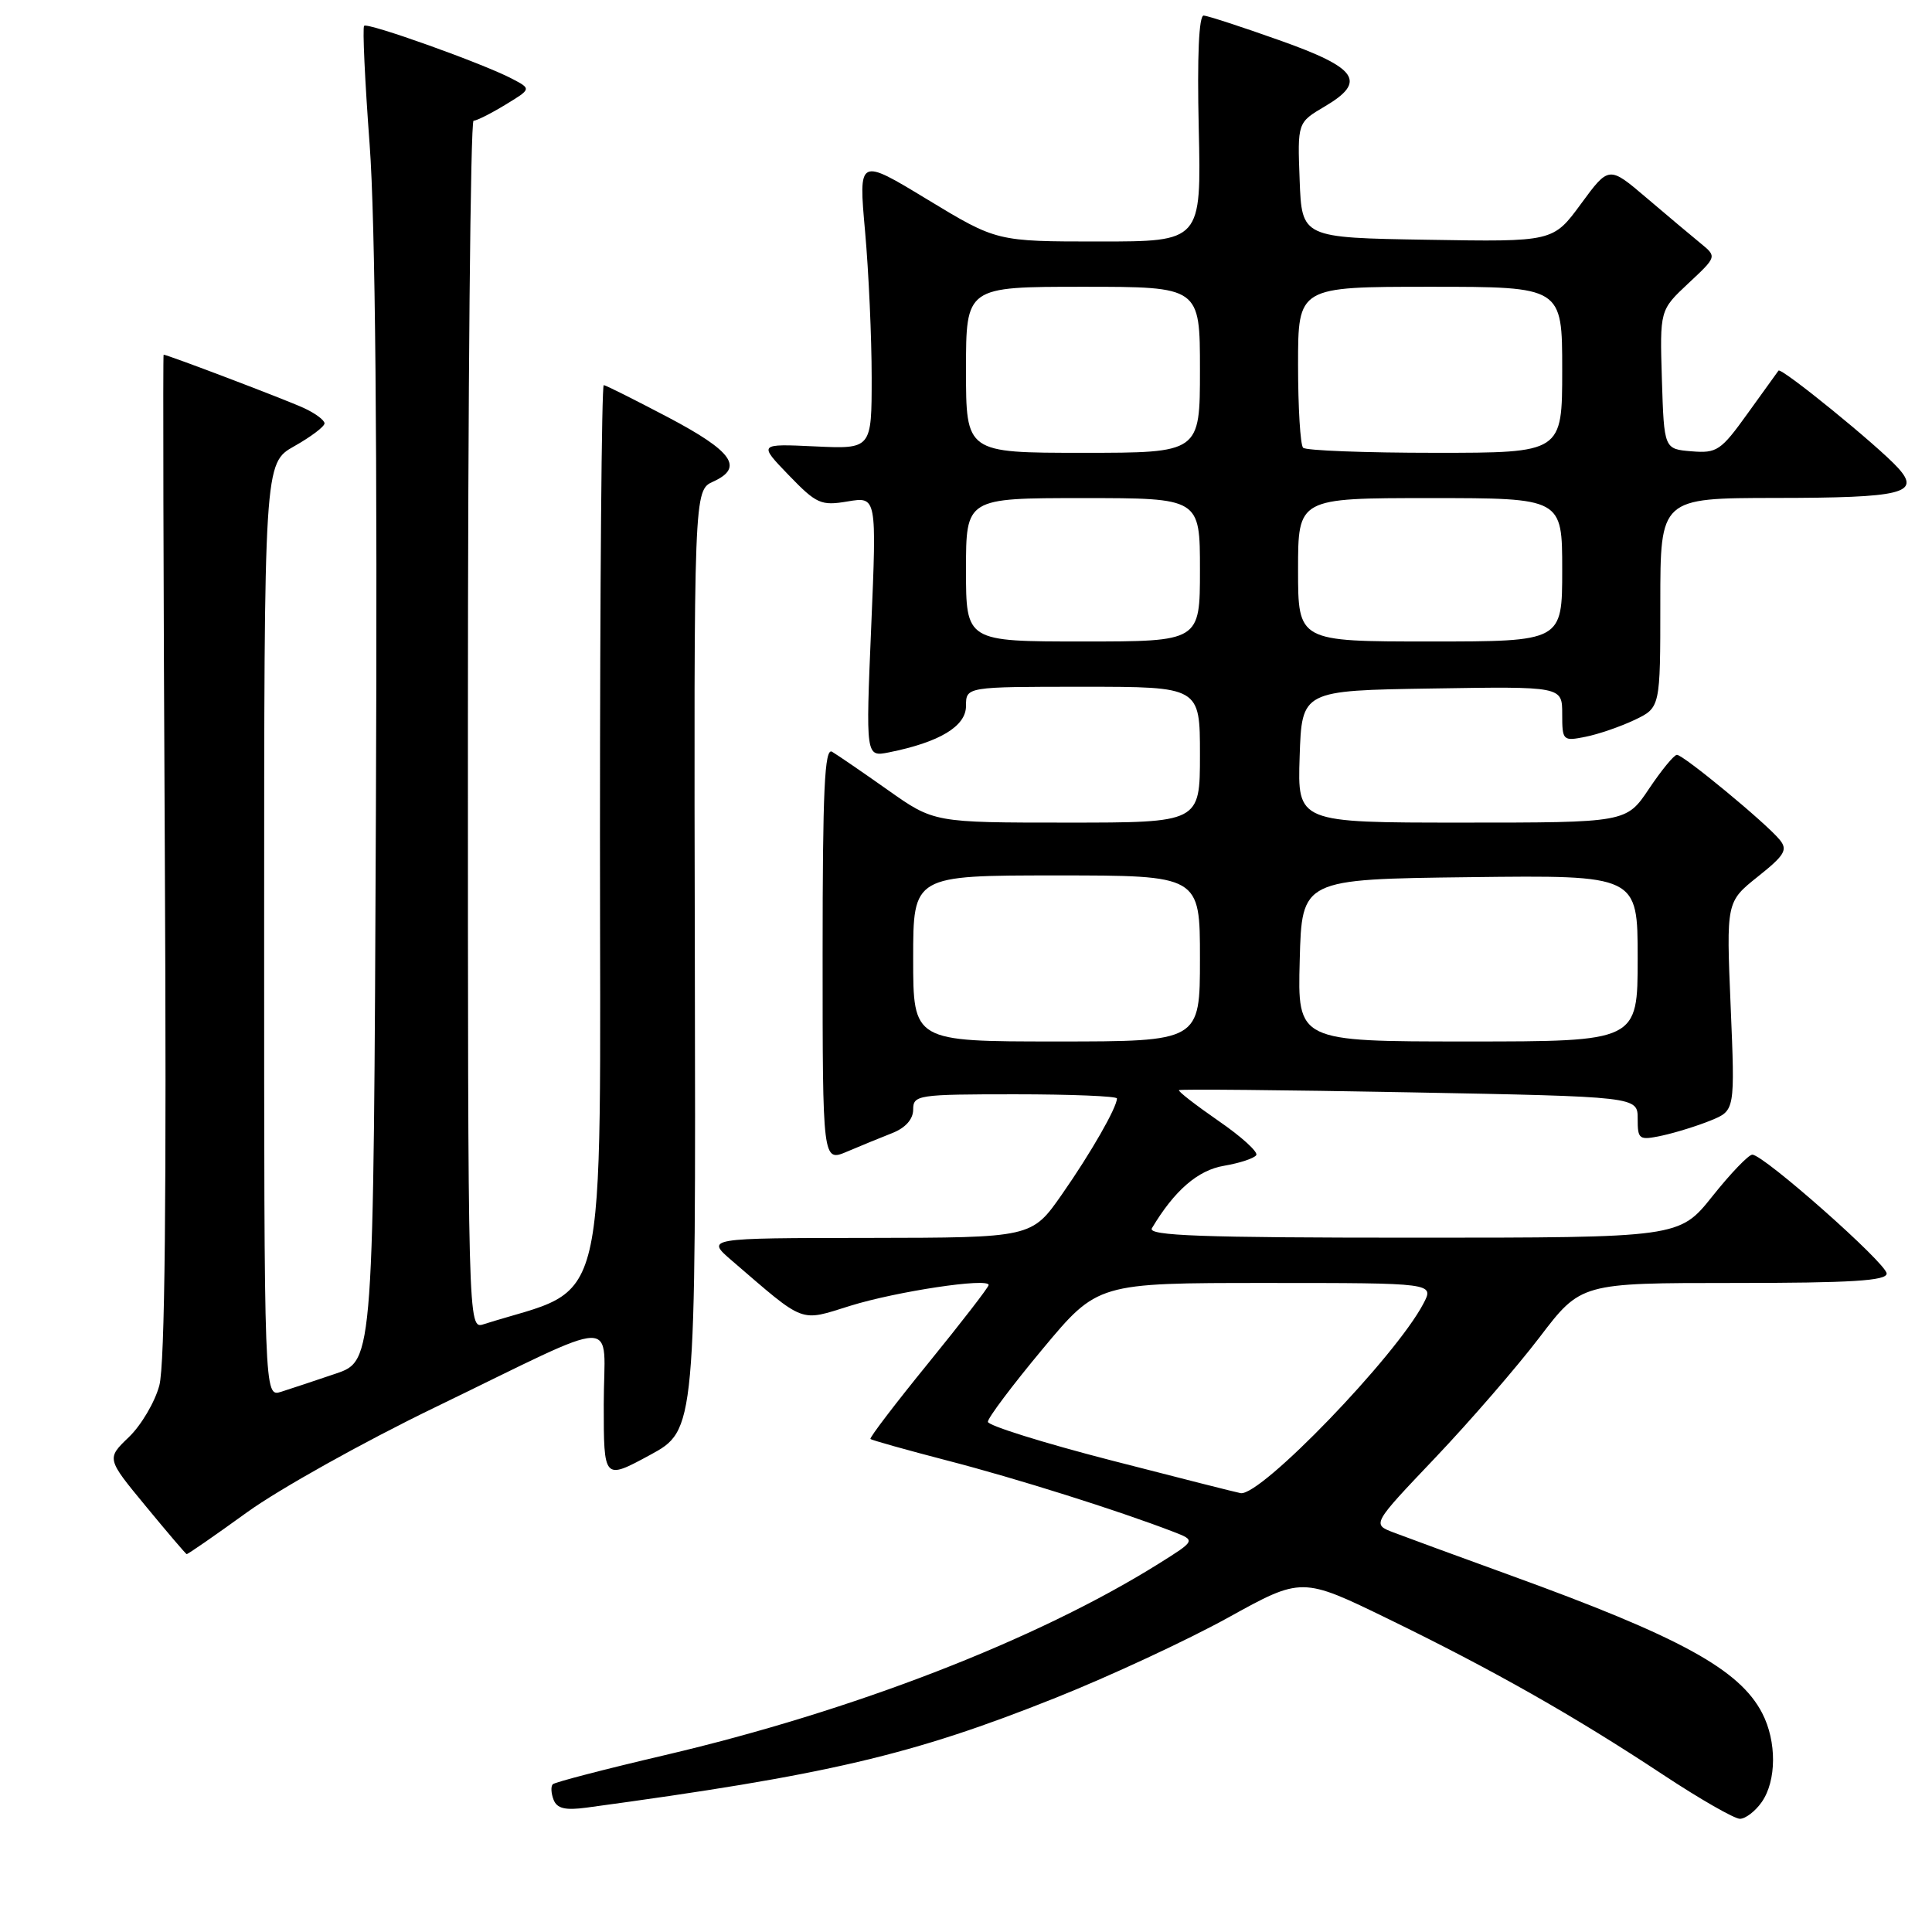 <?xml version="1.0" encoding="UTF-8" standalone="no"?>
<!DOCTYPE svg PUBLIC "-//W3C//DTD SVG 1.1//EN" "http://www.w3.org/Graphics/SVG/1.1/DTD/svg11.dtd" >
<svg xmlns="http://www.w3.org/2000/svg" xmlns:xlink="http://www.w3.org/1999/xlink" version="1.1" viewBox="0 0 256 256">
 <g >
 <path fill="currentColor"
d=" M 233.44 238.78 C 235.41 235.96 235.44 230.75 233.50 227.00 C 230.50 221.20 222.61 216.88 200.00 208.69 C 193.12 206.19 186.22 203.66 184.65 203.06 C 181.80 201.97 181.80 201.97 190.15 193.19 C 194.74 188.36 200.97 181.17 203.99 177.21 C 209.48 170.00 209.48 170.00 229.74 170.00 C 245.28 170.00 250.00 169.71 249.99 168.75 C 249.99 167.42 233.69 153.00 232.19 153.00 C 231.70 153.00 229.32 155.47 226.91 158.50 C 222.52 164.00 222.52 164.00 187.20 164.00 C 159.21 164.00 152.04 163.74 152.63 162.75 C 155.62 157.74 158.72 155.05 162.20 154.47 C 164.29 154.11 166.20 153.48 166.46 153.06 C 166.73 152.64 164.47 150.59 161.44 148.51 C 158.42 146.42 156.07 144.60 156.22 144.45 C 156.38 144.30 170.11 144.43 186.75 144.74 C 217.00 145.31 217.00 145.31 217.00 148.23 C 217.00 151.01 217.17 151.12 220.25 150.47 C 222.04 150.08 224.94 149.18 226.70 148.46 C 229.90 147.15 229.90 147.15 229.32 133.32 C 228.74 119.50 228.74 119.50 232.92 116.16 C 236.51 113.30 236.92 112.60 235.80 111.25 C 233.95 109.01 223.03 100.00 222.20 100.02 C 221.81 100.03 220.15 102.06 218.50 104.52 C 215.50 109.00 215.50 109.00 193.71 109.00 C 171.92 109.00 171.92 109.00 172.21 100.25 C 172.50 91.50 172.50 91.50 189.75 91.23 C 207.00 90.95 207.00 90.95 207.00 94.60 C 207.00 98.14 207.09 98.23 210.08 97.63 C 211.77 97.30 214.70 96.29 216.58 95.40 C 220.00 93.77 220.00 93.77 220.00 79.89 C 220.00 66.00 220.00 66.00 235.25 65.98 C 252.11 65.97 254.55 65.37 251.51 62.01 C 248.89 59.11 236.01 48.63 235.66 49.11 C 235.50 49.33 233.66 51.89 231.56 54.80 C 228.03 59.72 227.49 60.08 224.13 59.80 C 220.50 59.50 220.50 59.50 220.21 50.30 C 219.93 41.09 219.93 41.09 223.71 37.55 C 227.50 34.01 227.50 34.01 225.35 32.25 C 224.17 31.29 220.95 28.58 218.20 26.24 C 213.19 21.97 213.19 21.97 209.49 27.01 C 205.79 32.05 205.79 32.05 189.15 31.77 C 172.50 31.50 172.50 31.50 172.21 23.87 C 171.92 16.24 171.92 16.24 175.53 14.11 C 181.15 10.80 179.93 9.01 169.49 5.32 C 164.55 3.56 160.05 2.10 159.50 2.06 C 158.86 2.02 158.62 7.41 158.84 17.00 C 159.18 32.00 159.18 32.00 145.63 32.00 C 132.07 32.00 132.07 32.00 122.91 26.45 C 113.75 20.89 113.75 20.89 114.63 30.70 C 115.11 36.09 115.50 44.77 115.50 50.00 C 115.50 59.50 115.50 59.50 108.00 59.15 C 100.50 58.80 100.50 58.80 104.50 62.95 C 108.20 66.78 108.78 67.04 112.33 66.44 C 116.17 65.80 116.17 65.80 115.44 83.05 C 114.71 100.31 114.71 100.31 117.80 99.69 C 124.49 98.35 128.00 96.24 128.00 93.55 C 128.00 91.00 128.00 91.00 143.50 91.00 C 159.00 91.00 159.00 91.00 159.00 100.00 C 159.00 109.00 159.00 109.00 141.38 109.00 C 123.75 109.00 123.75 109.00 117.63 104.67 C 114.26 102.29 110.94 100.02 110.25 99.61 C 109.26 99.04 109.00 104.67 109.00 126.42 C 109.00 153.97 109.00 153.97 112.25 152.59 C 114.04 151.83 116.74 150.72 118.25 150.13 C 119.99 149.44 121.00 148.30 121.00 147.02 C 121.00 145.09 121.62 145.00 134.50 145.00 C 141.93 145.00 148.00 145.25 148.00 145.55 C 148.00 146.74 144.54 152.78 140.72 158.25 C 136.71 164.00 136.71 164.00 115.11 164.03 C 93.50 164.05 93.50 164.05 97.00 167.06 C 106.80 175.49 105.87 175.14 112.68 173.02 C 118.80 171.12 131.00 169.28 131.00 170.27 C 131.00 170.56 127.41 175.20 123.03 180.59 C 118.64 185.98 115.18 190.52 115.34 190.67 C 115.50 190.83 120.10 192.12 125.56 193.54 C 134.69 195.90 148.16 200.15 155.48 202.97 C 158.45 204.12 158.45 204.12 153.48 207.23 C 137.36 217.30 113.06 226.71 88.12 232.56 C 80.21 234.41 73.52 236.15 73.25 236.42 C 72.97 236.69 73.02 237.62 73.35 238.47 C 73.80 239.64 74.89 239.90 77.72 239.52 C 109.67 235.19 120.83 232.58 139.90 224.96 C 147.07 222.10 157.34 217.32 162.72 214.35 C 172.50 208.94 172.50 208.94 184.00 214.54 C 197.88 221.30 208.53 227.34 220.35 235.15 C 225.22 238.37 229.81 241.00 230.55 241.00 C 231.28 241.00 232.59 240.00 233.44 238.78 Z  M 32.73 200.39 C 37.01 197.30 48.15 191.08 57.50 186.55 C 82.94 174.24 80.00 174.30 80.00 186.08 C 80.00 196.11 80.00 196.11 86.10 192.81 C 92.20 189.50 92.20 189.50 92.07 127.24 C 91.94 64.98 91.94 64.98 94.51 63.81 C 98.60 61.95 97.09 59.81 88.50 55.28 C 84.10 52.97 80.28 51.05 80.00 51.03 C 79.72 51.02 79.50 77.84 79.50 110.66 C 79.50 176.12 80.93 170.13 64.08 175.47 C 62.00 176.13 62.00 176.13 62.00 96.07 C 62.00 52.03 62.34 16.00 62.75 16.00 C 63.16 15.99 65.06 15.04 66.96 13.88 C 70.42 11.78 70.42 11.78 67.84 10.43 C 64.02 8.42 48.72 2.95 48.25 3.42 C 48.02 3.64 48.35 10.73 48.98 19.16 C 49.73 29.25 50.02 59.44 49.81 107.40 C 49.50 180.31 49.50 180.31 44.50 182.01 C 41.75 182.94 38.49 184.03 37.25 184.42 C 35.00 185.13 35.00 185.13 35.00 123.25 C 35.00 61.37 35.00 61.37 39.00 59.12 C 41.20 57.88 43.00 56.52 43.00 56.10 C 43.00 55.67 41.76 54.75 40.25 54.06 C 37.87 52.96 22.19 47.00 21.68 47.00 C 21.58 47.00 21.65 76.83 21.84 113.29 C 22.08 158.60 21.85 180.85 21.11 183.59 C 20.52 185.79 18.70 188.87 17.07 190.43 C 14.11 193.27 14.11 193.27 19.31 199.57 C 22.16 203.03 24.61 205.90 24.73 205.93 C 24.86 205.97 28.46 203.48 32.73 200.39 Z  M 147.21 193.50 C 138.25 191.19 130.91 188.89 130.90 188.40 C 130.88 187.90 134.14 183.56 138.15 178.75 C 145.44 170.00 145.44 170.00 167.75 170.00 C 190.05 170.00 190.05 170.00 188.60 172.75 C 184.92 179.76 167.04 198.29 164.39 197.85 C 163.90 197.77 156.17 195.81 147.21 193.50 Z  M 121.00 127.00 C 121.00 116.00 121.00 116.00 140.00 116.00 C 159.00 116.00 159.00 116.00 159.00 127.00 C 159.00 138.00 159.00 138.00 140.00 138.00 C 121.00 138.00 121.00 138.00 121.00 127.00 Z  M 172.22 127.25 C 172.50 116.50 172.50 116.50 194.75 116.23 C 217.00 115.96 217.00 115.96 217.00 126.98 C 217.00 138.00 217.00 138.00 194.47 138.00 C 171.93 138.00 171.93 138.00 172.22 127.25 Z  M 128.00 75.50 C 128.00 66.00 128.00 66.00 143.50 66.00 C 159.00 66.00 159.00 66.00 159.00 75.50 C 159.00 85.00 159.00 85.00 143.50 85.00 C 128.00 85.00 128.00 85.00 128.00 75.50 Z  M 172.00 75.50 C 172.00 66.00 172.00 66.00 189.50 66.00 C 207.00 66.00 207.00 66.00 207.00 75.50 C 207.00 85.00 207.00 85.00 189.50 85.00 C 172.00 85.00 172.00 85.00 172.00 75.50 Z  M 128.00 49.00 C 128.00 38.00 128.00 38.00 143.50 38.00 C 159.00 38.00 159.00 38.00 159.00 49.00 C 159.00 60.00 159.00 60.00 143.50 60.00 C 128.00 60.00 128.00 60.00 128.00 49.00 Z  M 172.67 59.33 C 172.30 58.97 172.00 54.02 172.00 48.33 C 172.00 38.00 172.00 38.00 189.50 38.00 C 207.00 38.00 207.00 38.00 207.00 49.00 C 207.00 60.00 207.00 60.00 190.17 60.00 C 180.91 60.00 173.03 59.70 172.67 59.33 Z "/>
</g>
</svg>